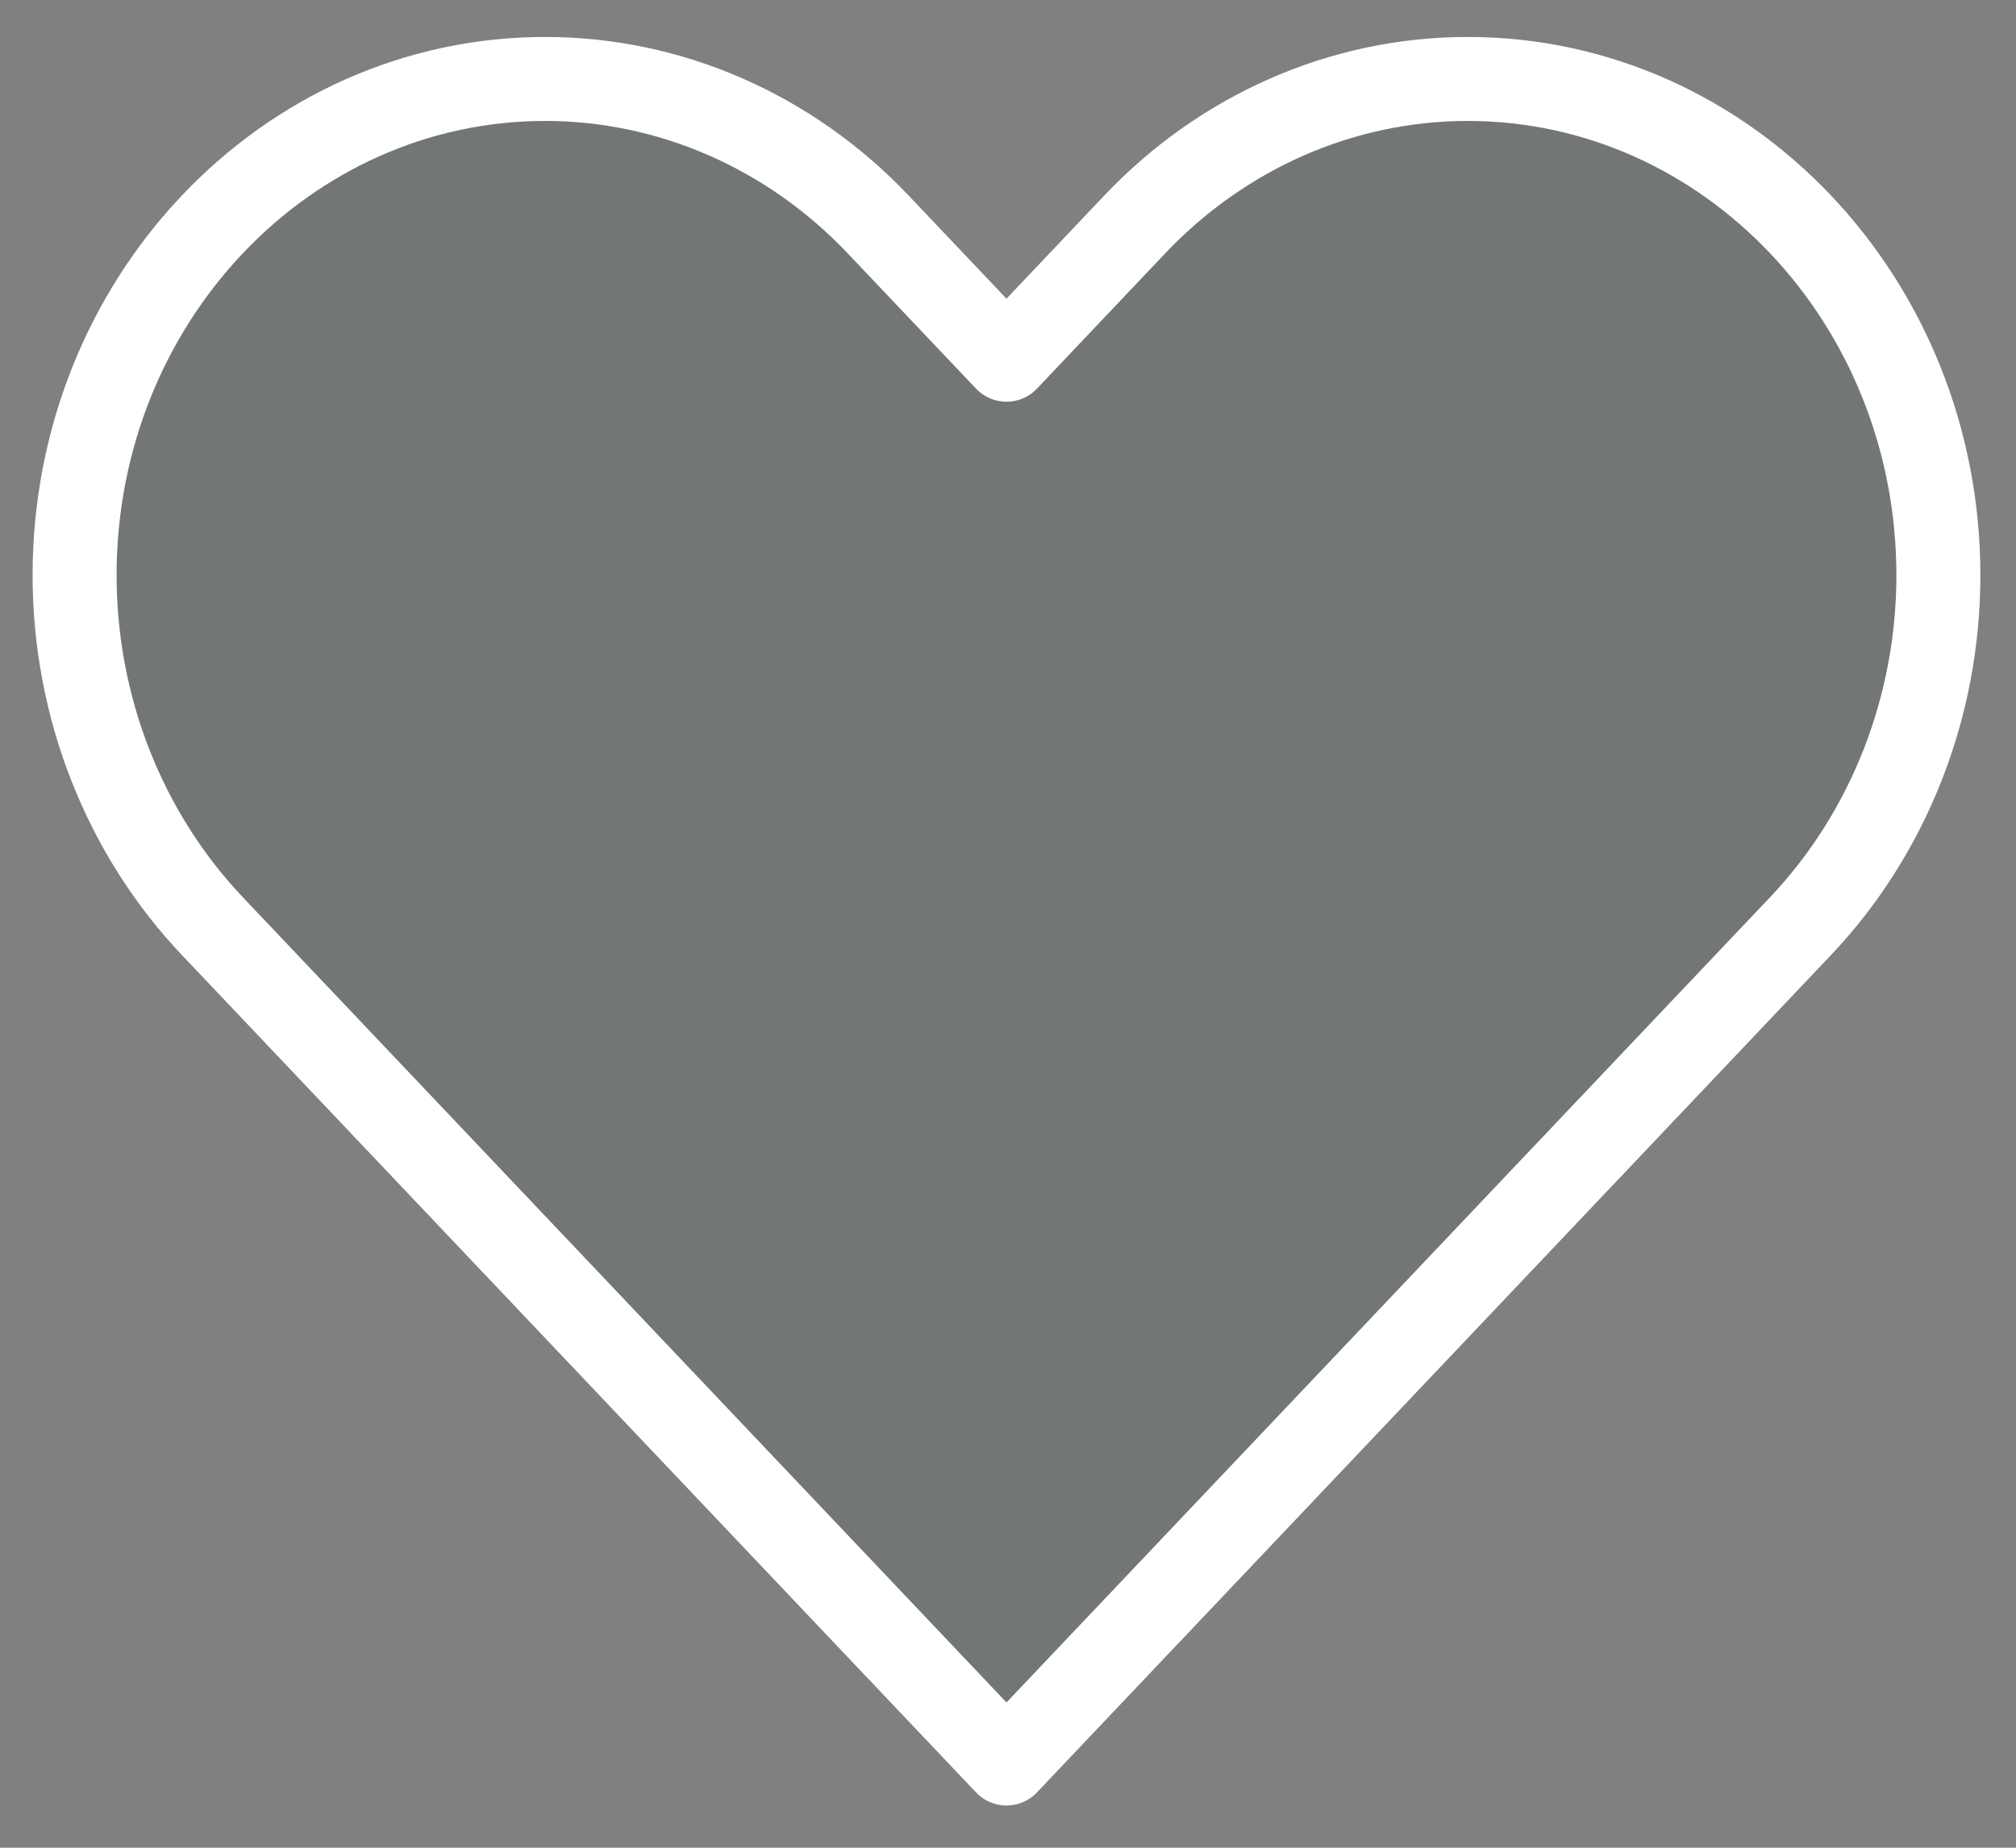 <svg width="24" height="22" viewBox="0 0 24 22" fill="none" xmlns="http://www.w3.org/2000/svg">
<rect x="0" y="0" width="24" height="22" fill="#808080" stroke="none"/>
<g clip-path="url(#clip0_167_30)">
<path opacity="0.15" d="M2.529 11.028L11.982 20.997L21.434 11.028C22.485 9.92 23.076 8.417 23.076 6.85C23.076 3.586 20.567 0.94 17.472 0.94C15.986 0.94 14.561 1.563 13.51 2.671L11.982 4.283L10.453 2.671C9.402 1.563 7.977 0.94 6.491 0.94C3.396 0.94 0.888 3.586 0.888 6.85C0.888 8.417 1.478 9.92 2.529 11.028Z" fill="#2B4141"/>
<path d="M2.529 11.028L11.982 20.997L21.434 11.028C22.485 9.92 23.076 8.417 23.076 6.85C23.076 3.586 20.567 0.94 17.472 0.94C15.986 0.94 14.561 1.563 13.51 2.671L11.982 4.283L10.453 2.671C9.402 1.563 7.977 0.94 6.491 0.94C3.396 0.94 0.888 3.586 0.888 6.85C0.888 8.417 1.478 9.92 2.529 11.028Z" stroke="white" stroke-linecap="round" stroke-linejoin="round"/>
</g>
<defs>
<clipPath id="clip0_167_30">
<rect width="24" height="22" fill="white"/>
</clipPath>
</defs>
</svg>
